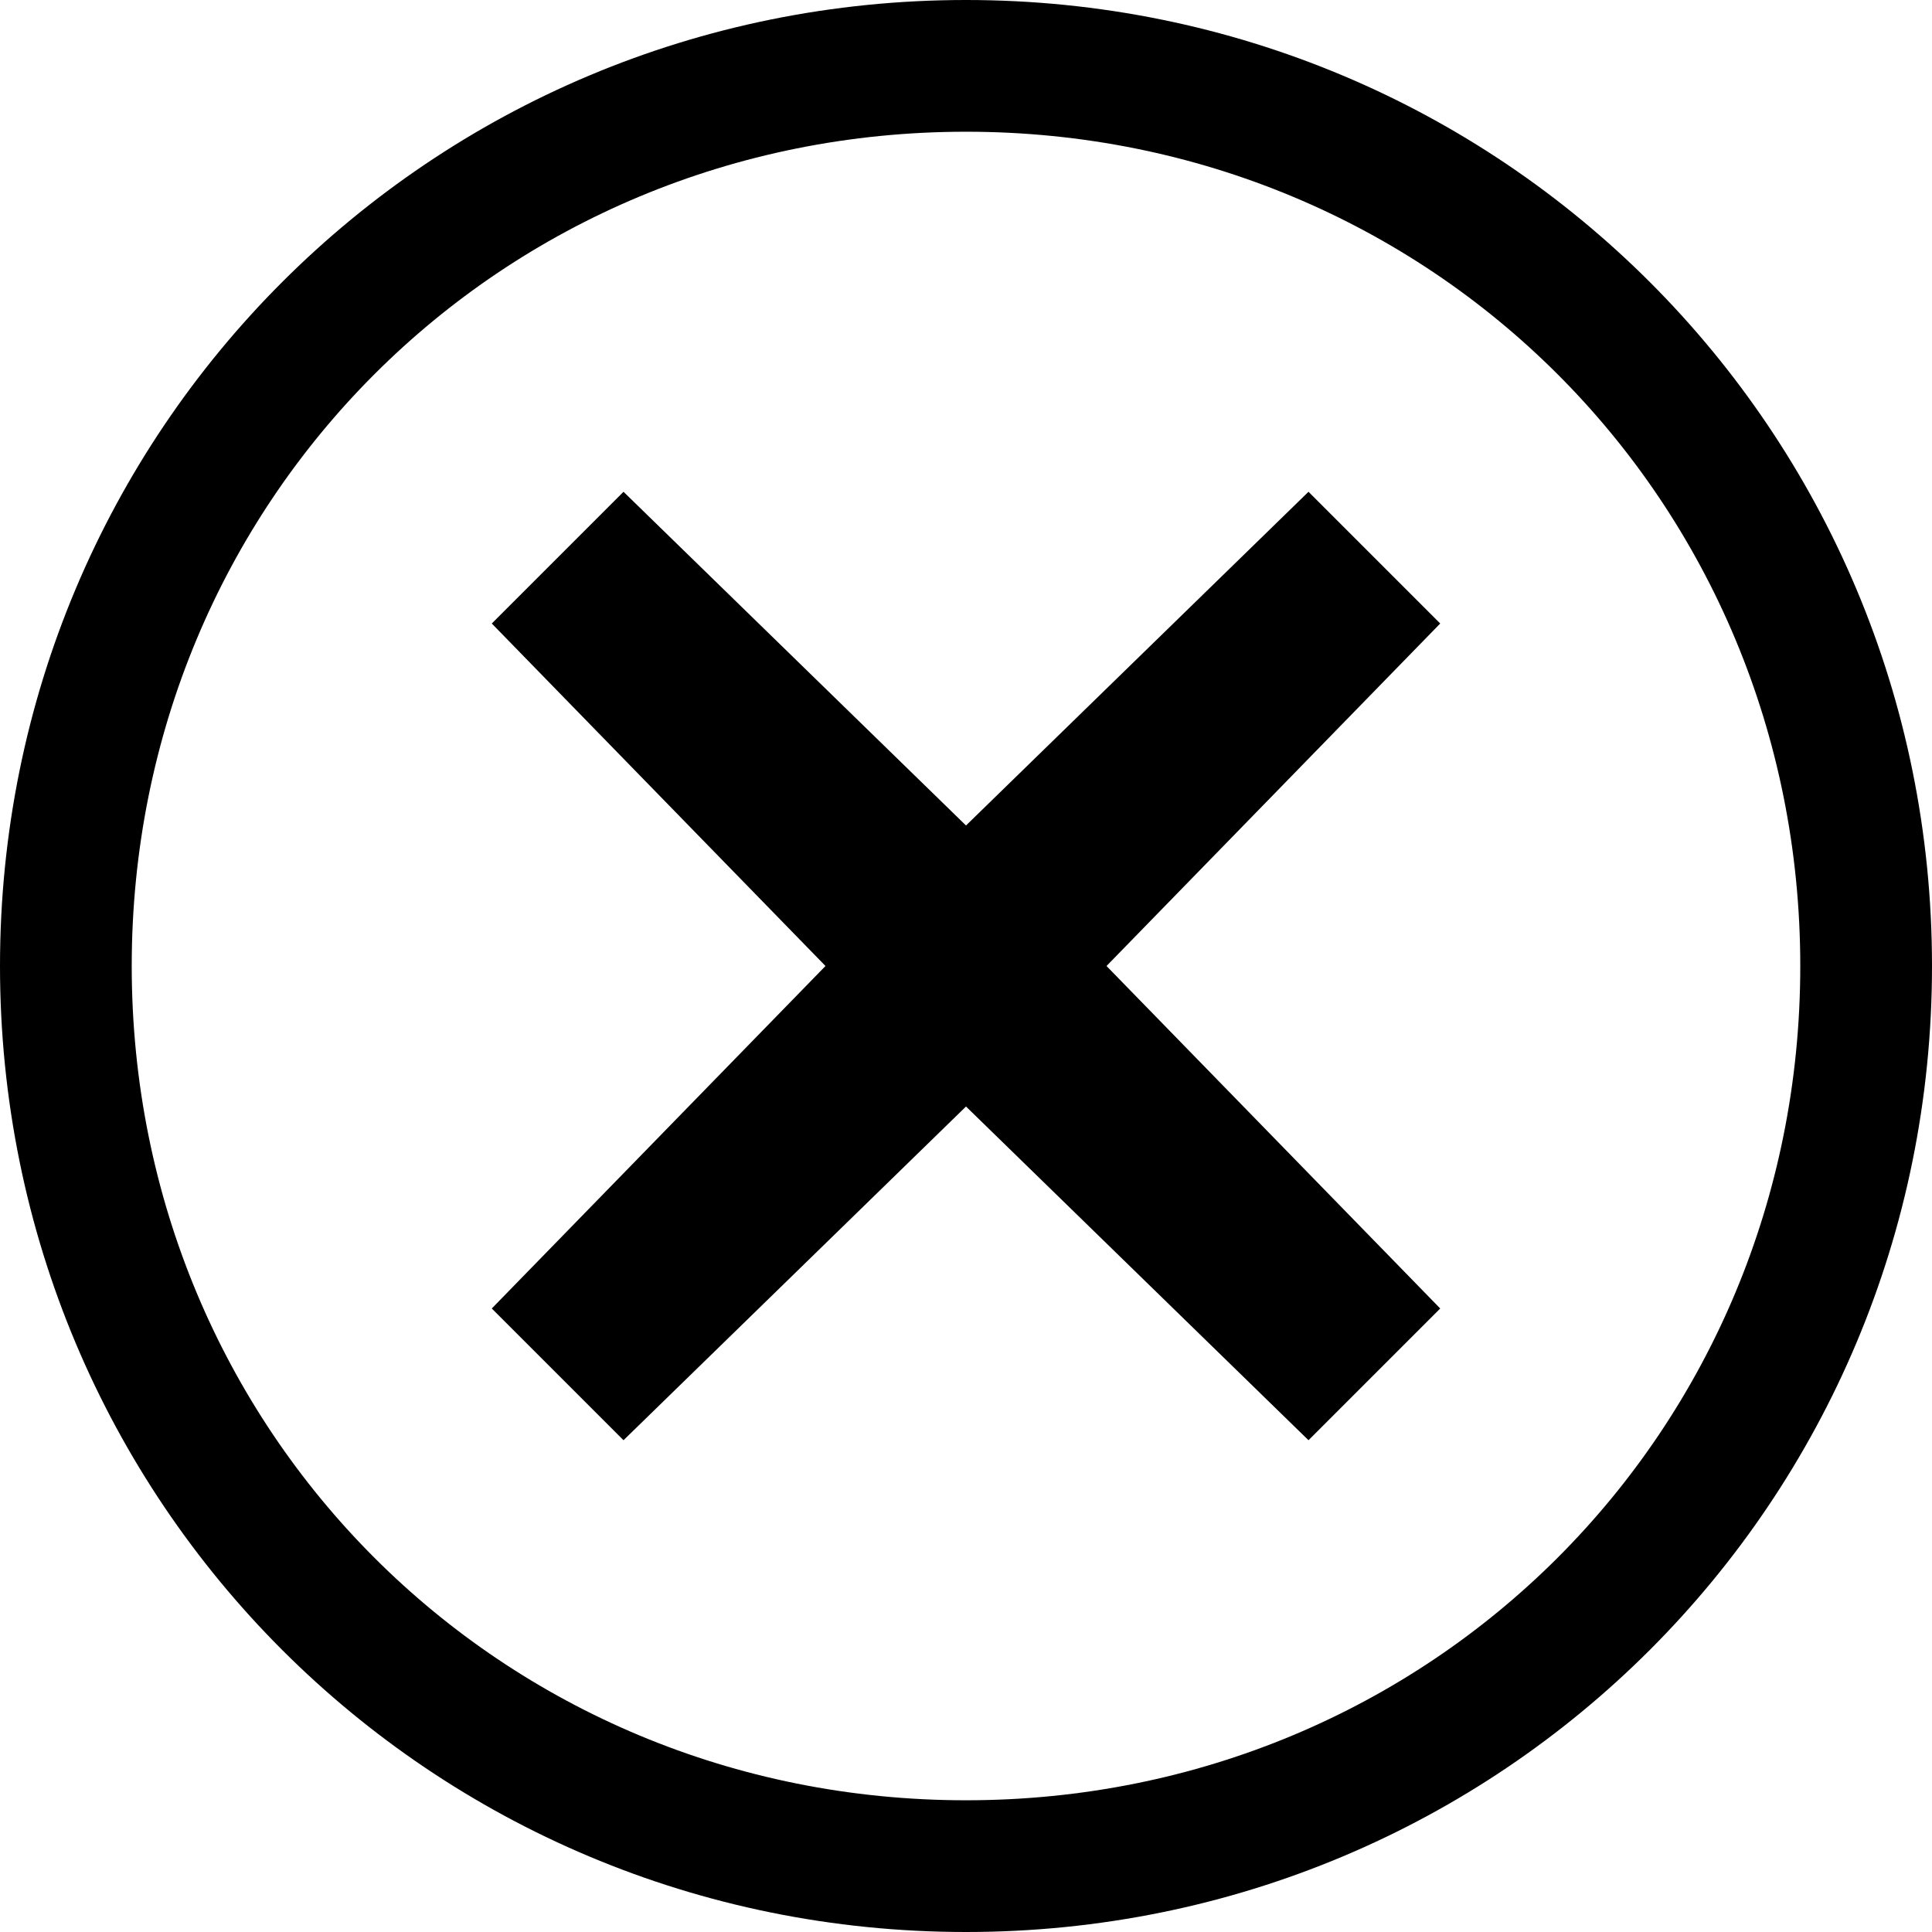 <?xml version="1.0" encoding="utf-8"?>
<!-- Generator: Adobe Illustrator 19.0.0, SVG Export Plug-In . SVG Version: 6.00 Build 0)  -->
<svg version="1.1" id="Layer_1" xmlns="http://www.w3.org/2000/svg" xmlns:xlink="http://www.w3.org/1999/xlink" x="0px" y="0px"
	 viewBox="0 0 22 22" style="enable-background:new 0 0 22 22;" width="22px" height="22px" xml:space="preserve">
<path id="XMLID_62_" d="M11,1.5c5.3,0,9.5,4.2,9.5,9.5s-4.2,9.5-9.5,9.5S1.5,16.3,1.5,11S5.7,1.5,11,1.5z M11,0C4.9,0,0,4.9,0,11
	s4.9,11,11,11s11-4.9,11-11S17.1,0,11,0L11,0z"/>
<polygon id="XMLID_1_" points="14.9,16.4 16.4,14.9 12.6,11 16.4,7.1 14.9,5.6 11,9.4 7.1,5.6 5.6,7.1 9.4,11 5.6,14.9 7.1,16.4 
	11,12.6 "/>
</svg>
